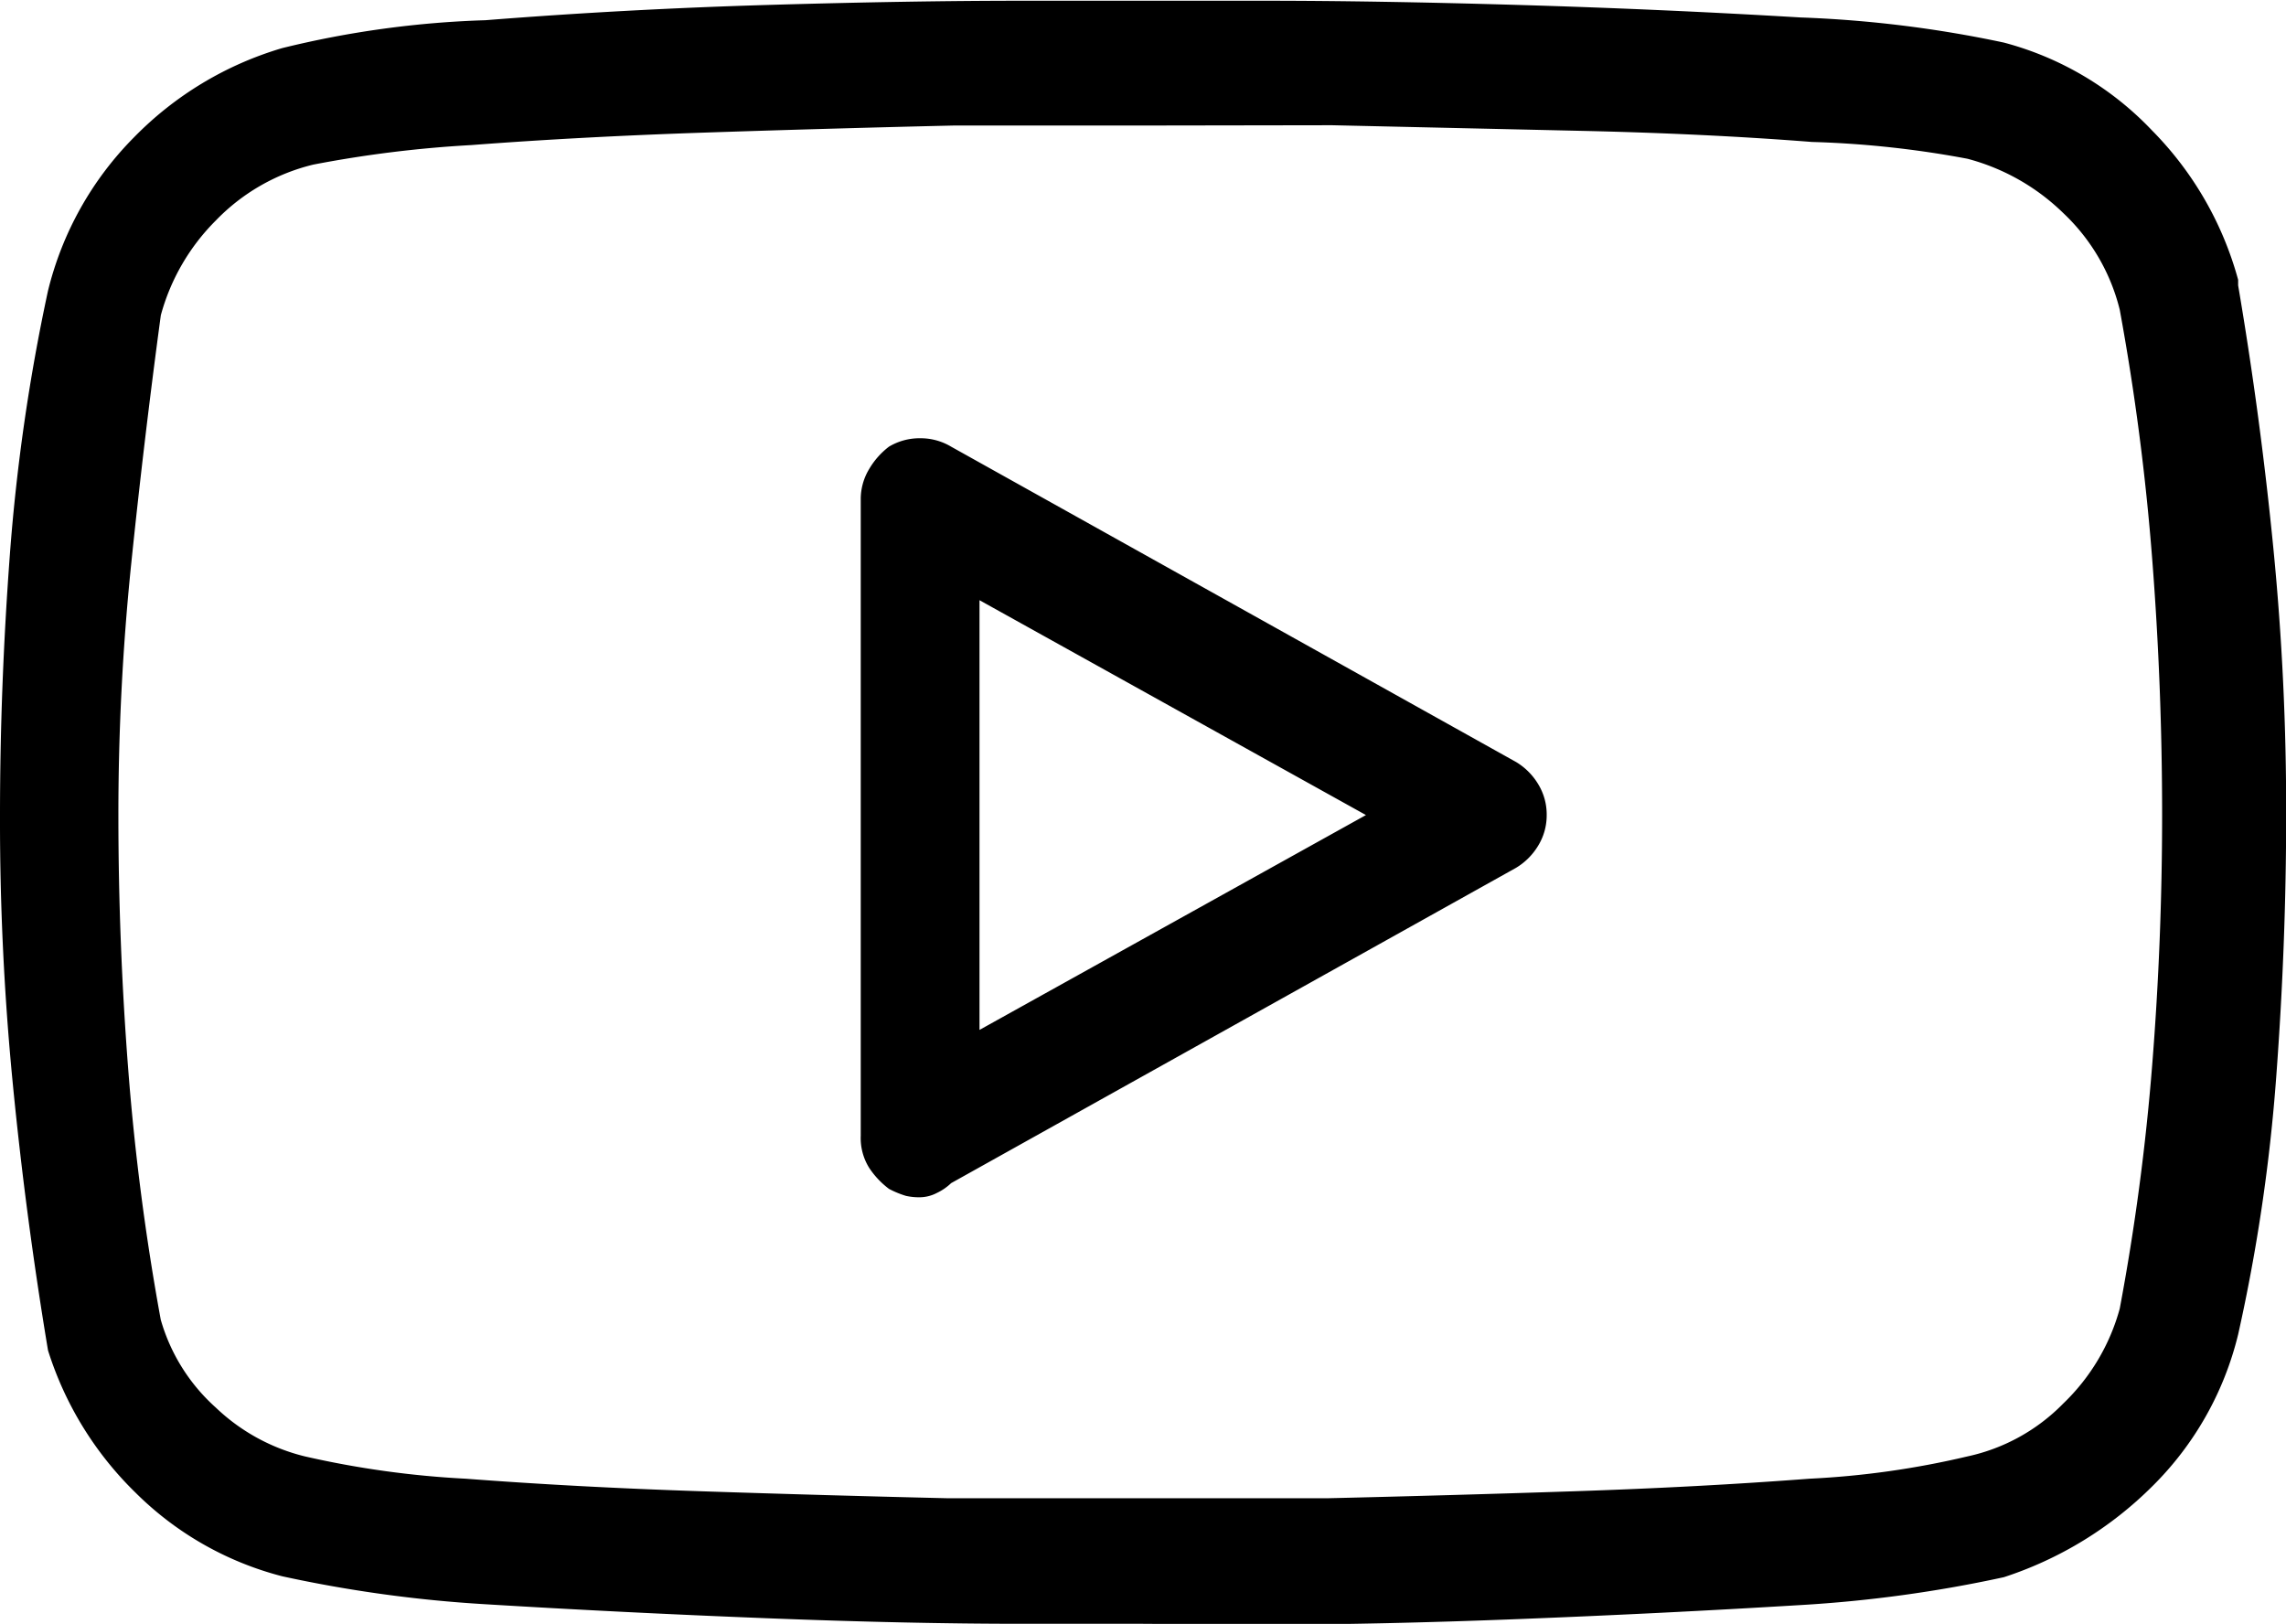 <svg xmlns="http://www.w3.org/2000/svg" viewBox="0 0 30.76 21.85">
    <path
        d="M20.5-13.561H18.867q-1.519,0-3.437-.075t-3.779-.188A17.715,17.715,0,0,1,8.918-14.2a4.332,4.332,0,0,1-1.975-1.126A4.6,4.6,0,0,1,5.766-17.24q-.3-1.8-.475-3.6t-.171-3.6q0-1.727.133-3.51a26.043,26.043,0,0,1,.513-3.548,4.422,4.422,0,0,1,1.158-2.065,4.611,4.611,0,0,1,1.994-1.2,13.086,13.086,0,0,1,2.734-.375q1.9-.15,3.816-.206t3.4-.056h3.266q1.481,0,3.4.056t3.816.169a15.826,15.826,0,0,1,2.734.338,4.241,4.241,0,0,1,1.994,1.183,4.562,4.562,0,0,1,1.158,2.009v.075q.3,1.764.475,3.548t.171,3.585q0,1.727-.133,3.51a23.92,23.92,0,0,1-.513,3.473,4.3,4.3,0,0,1-1.158,2.046,5.045,5.045,0,0,1-1.994,1.22,17.715,17.715,0,0,1-2.734.375q-1.861.113-3.779.188t-3.437.075Zm0-20.16H17.956q-1.633.038-3.323.094t-3.171.169a15.842,15.842,0,0,0-2.127.263,2.708,2.708,0,0,0-1.31.751,2.858,2.858,0,0,0-.741,1.276q-.228,1.689-.4,3.36a33,33,0,0,0-.171,3.36q0,1.727.133,3.435a32.5,32.5,0,0,0,.437,3.36,2.51,2.51,0,0,0,.741,1.183,2.641,2.641,0,0,0,1.2.657,12.591,12.591,0,0,0,2.165.3q1.481.113,3.171.169t3.323.094h5.089q1.633-.038,3.323-.094t3.171-.169a11.653,11.653,0,0,0,2.127-.3,2.555,2.555,0,0,0,1.291-.713,2.785,2.785,0,0,0,.759-1.276,31.074,31.074,0,0,0,.437-3.285q.133-1.671.133-3.36,0-1.727-.133-3.435a32.5,32.5,0,0,0-.437-3.36,2.663,2.663,0,0,0-.759-1.3,2.907,2.907,0,0,0-1.291-.732A13.317,13.317,0,0,0,29.5-33.5q-1.443-.113-3.133-.15l-3.323-.075ZM17.5-19.3a.808.808,0,0,1-.19-.019,1.27,1.27,0,0,1-.228-.094,1.139,1.139,0,0,1-.266-.282.757.757,0,0,1-.114-.432v-8.56a.781.781,0,0,1,.114-.413,1.037,1.037,0,0,1,.266-.3.8.8,0,0,1,.418-.113.8.8,0,0,1,.418.113l7.6,4.242a.868.868,0,0,1,.3.3.781.781,0,0,1,.114.413.781.781,0,0,1-.114.413.868.868,0,0,1-.3.3l-7.6,4.242a.723.723,0,0,1-.19.131A.51.51,0,0,1,17.5-19.3Zm.8-8.034v5.782l5.2-2.891Z"
        transform="translate(-5.12 35.41)" />
</svg>
